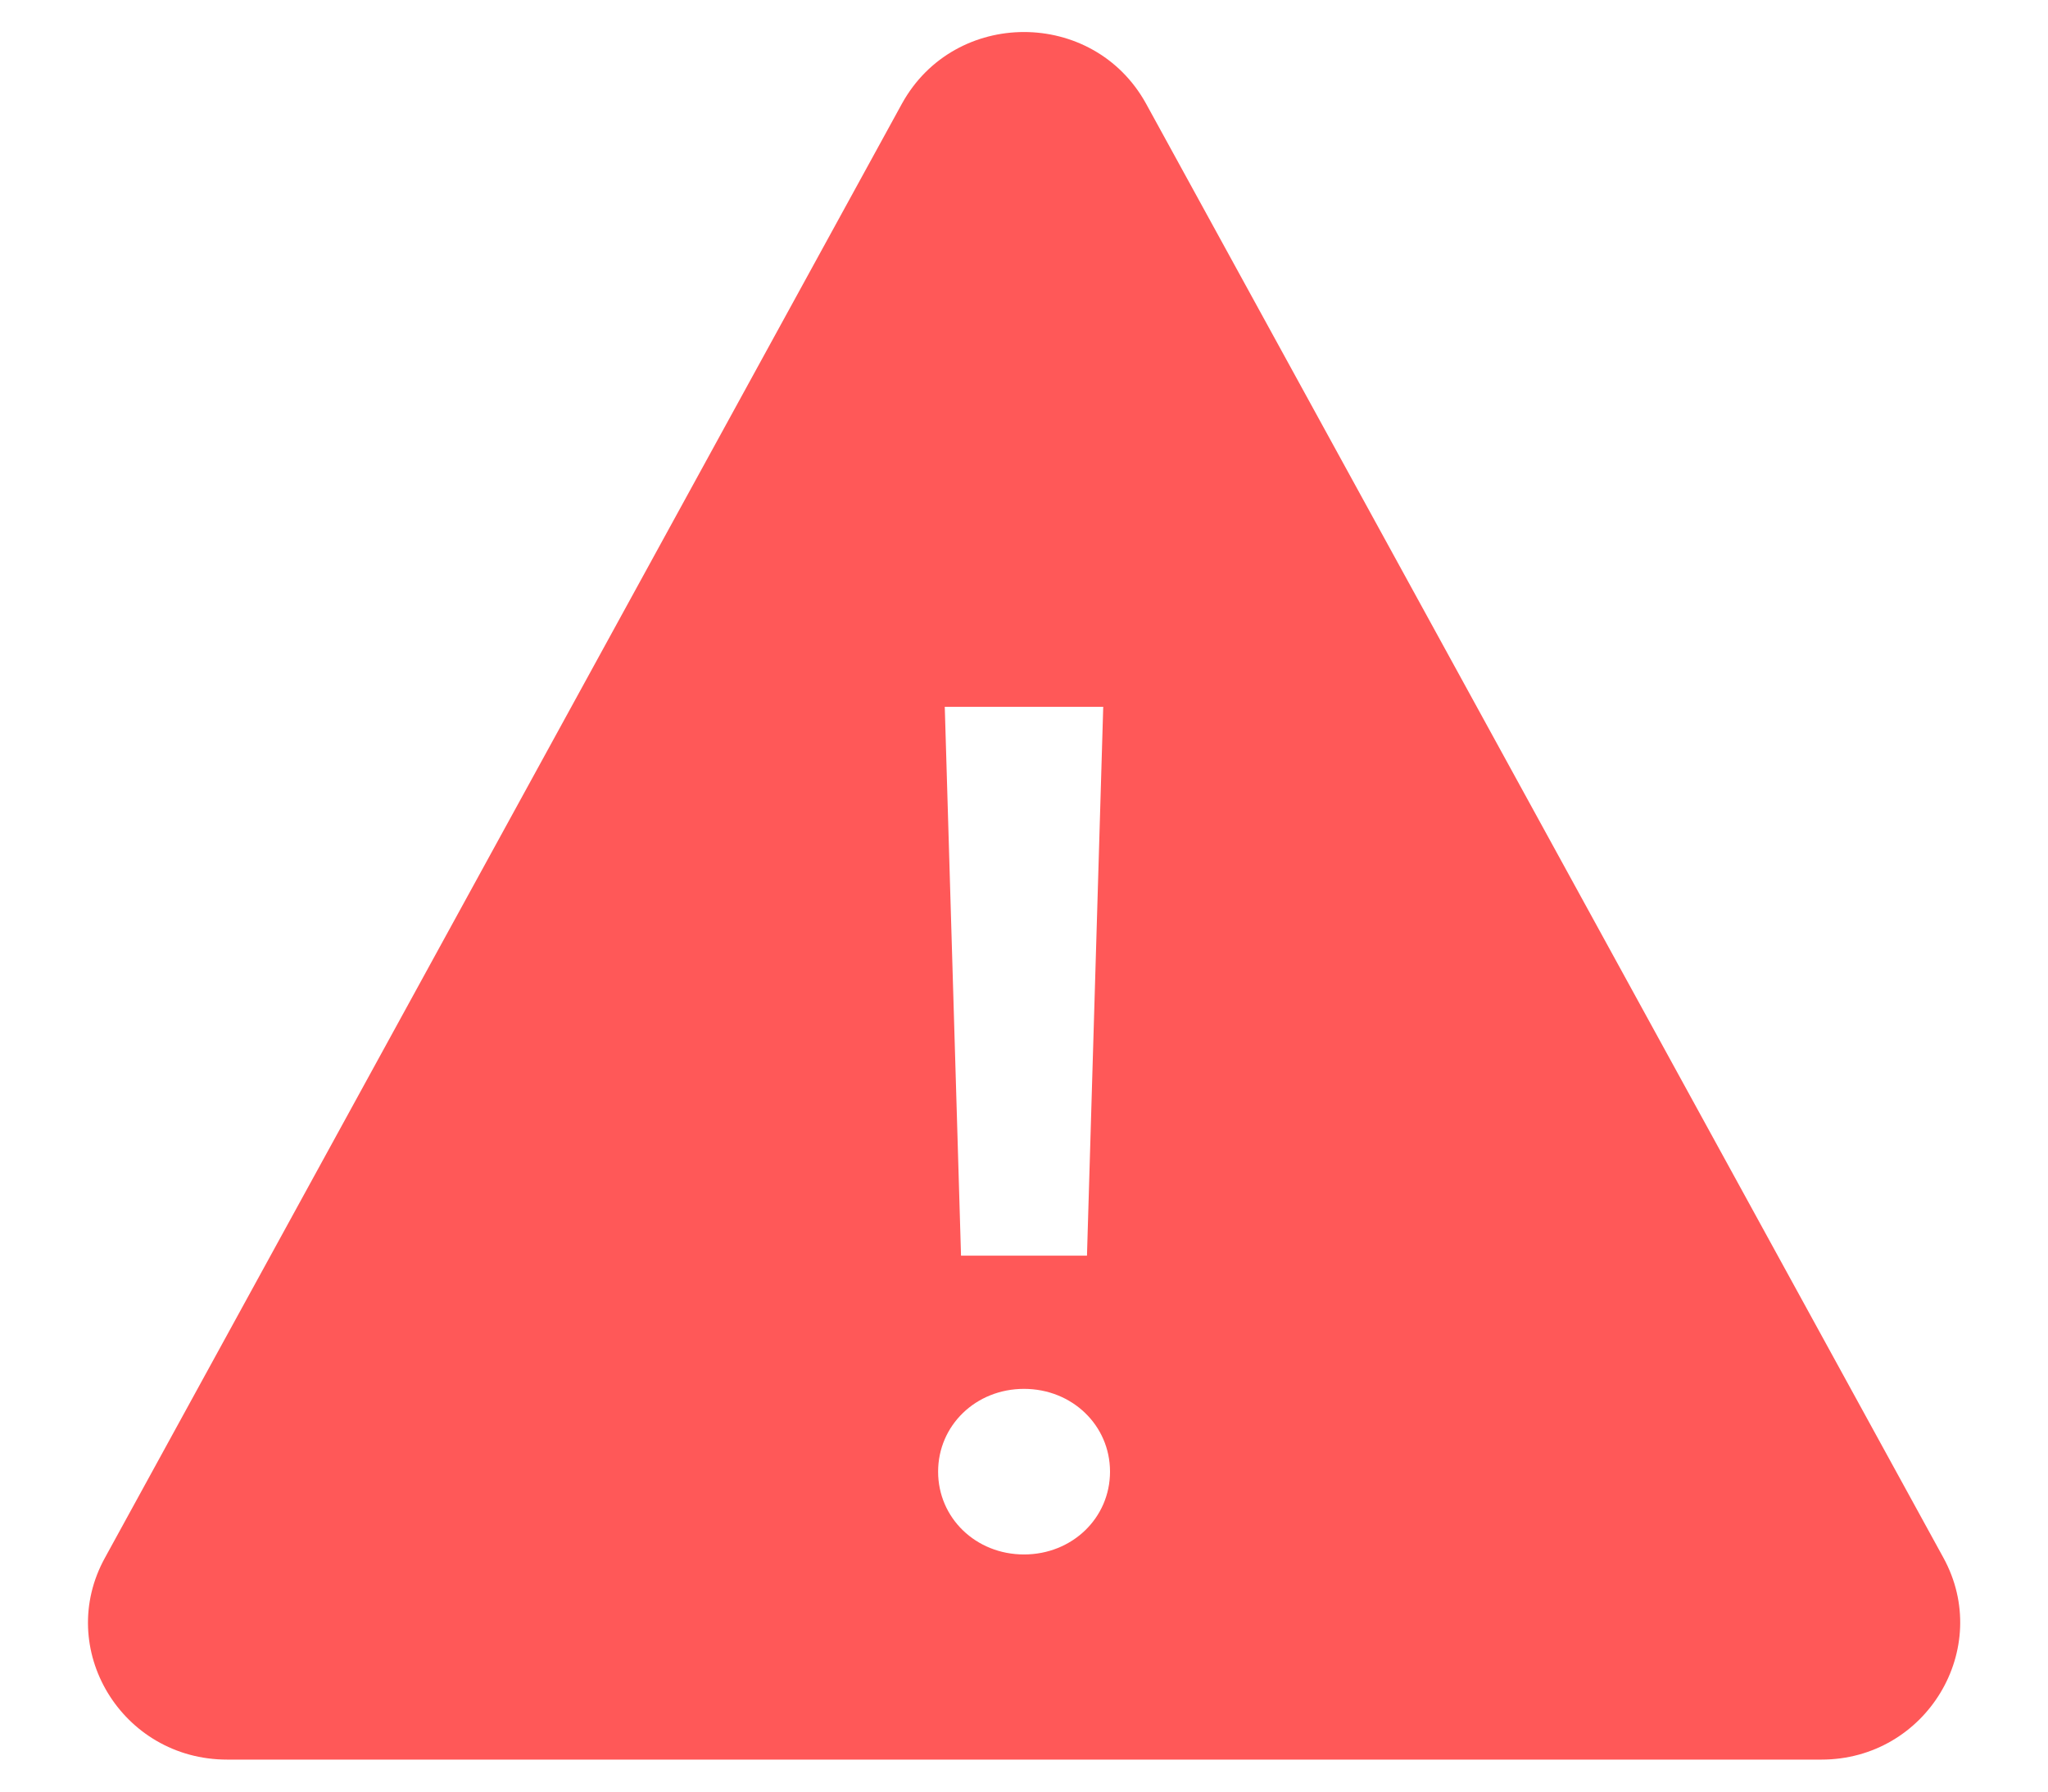 <svg xmlns="http://www.w3.org/2000/svg" width="16" height="14" fill="none" viewBox="0 0 16 14"><path fill="#FF5858" d="M7.047 0.809L0.821 12.171C0.427 12.882 0.951 13.75 1.774 13.75H14.23C15.049 13.75 15.573 12.882 15.182 12.171L8.953 0.809C8.541 0.064 7.459 0.064 7.047 0.809ZM8.619 5.523L8.492 9.812H7.508L7.381 5.523H8.619ZM8 12.147C7.624 12.147 7.329 11.862 7.329 11.5C7.329 11.138 7.624 10.853 8 10.853C8.376 10.853 8.672 11.138 8.672 11.5C8.672 11.862 8.376 12.147 8 12.147Z"/></svg>